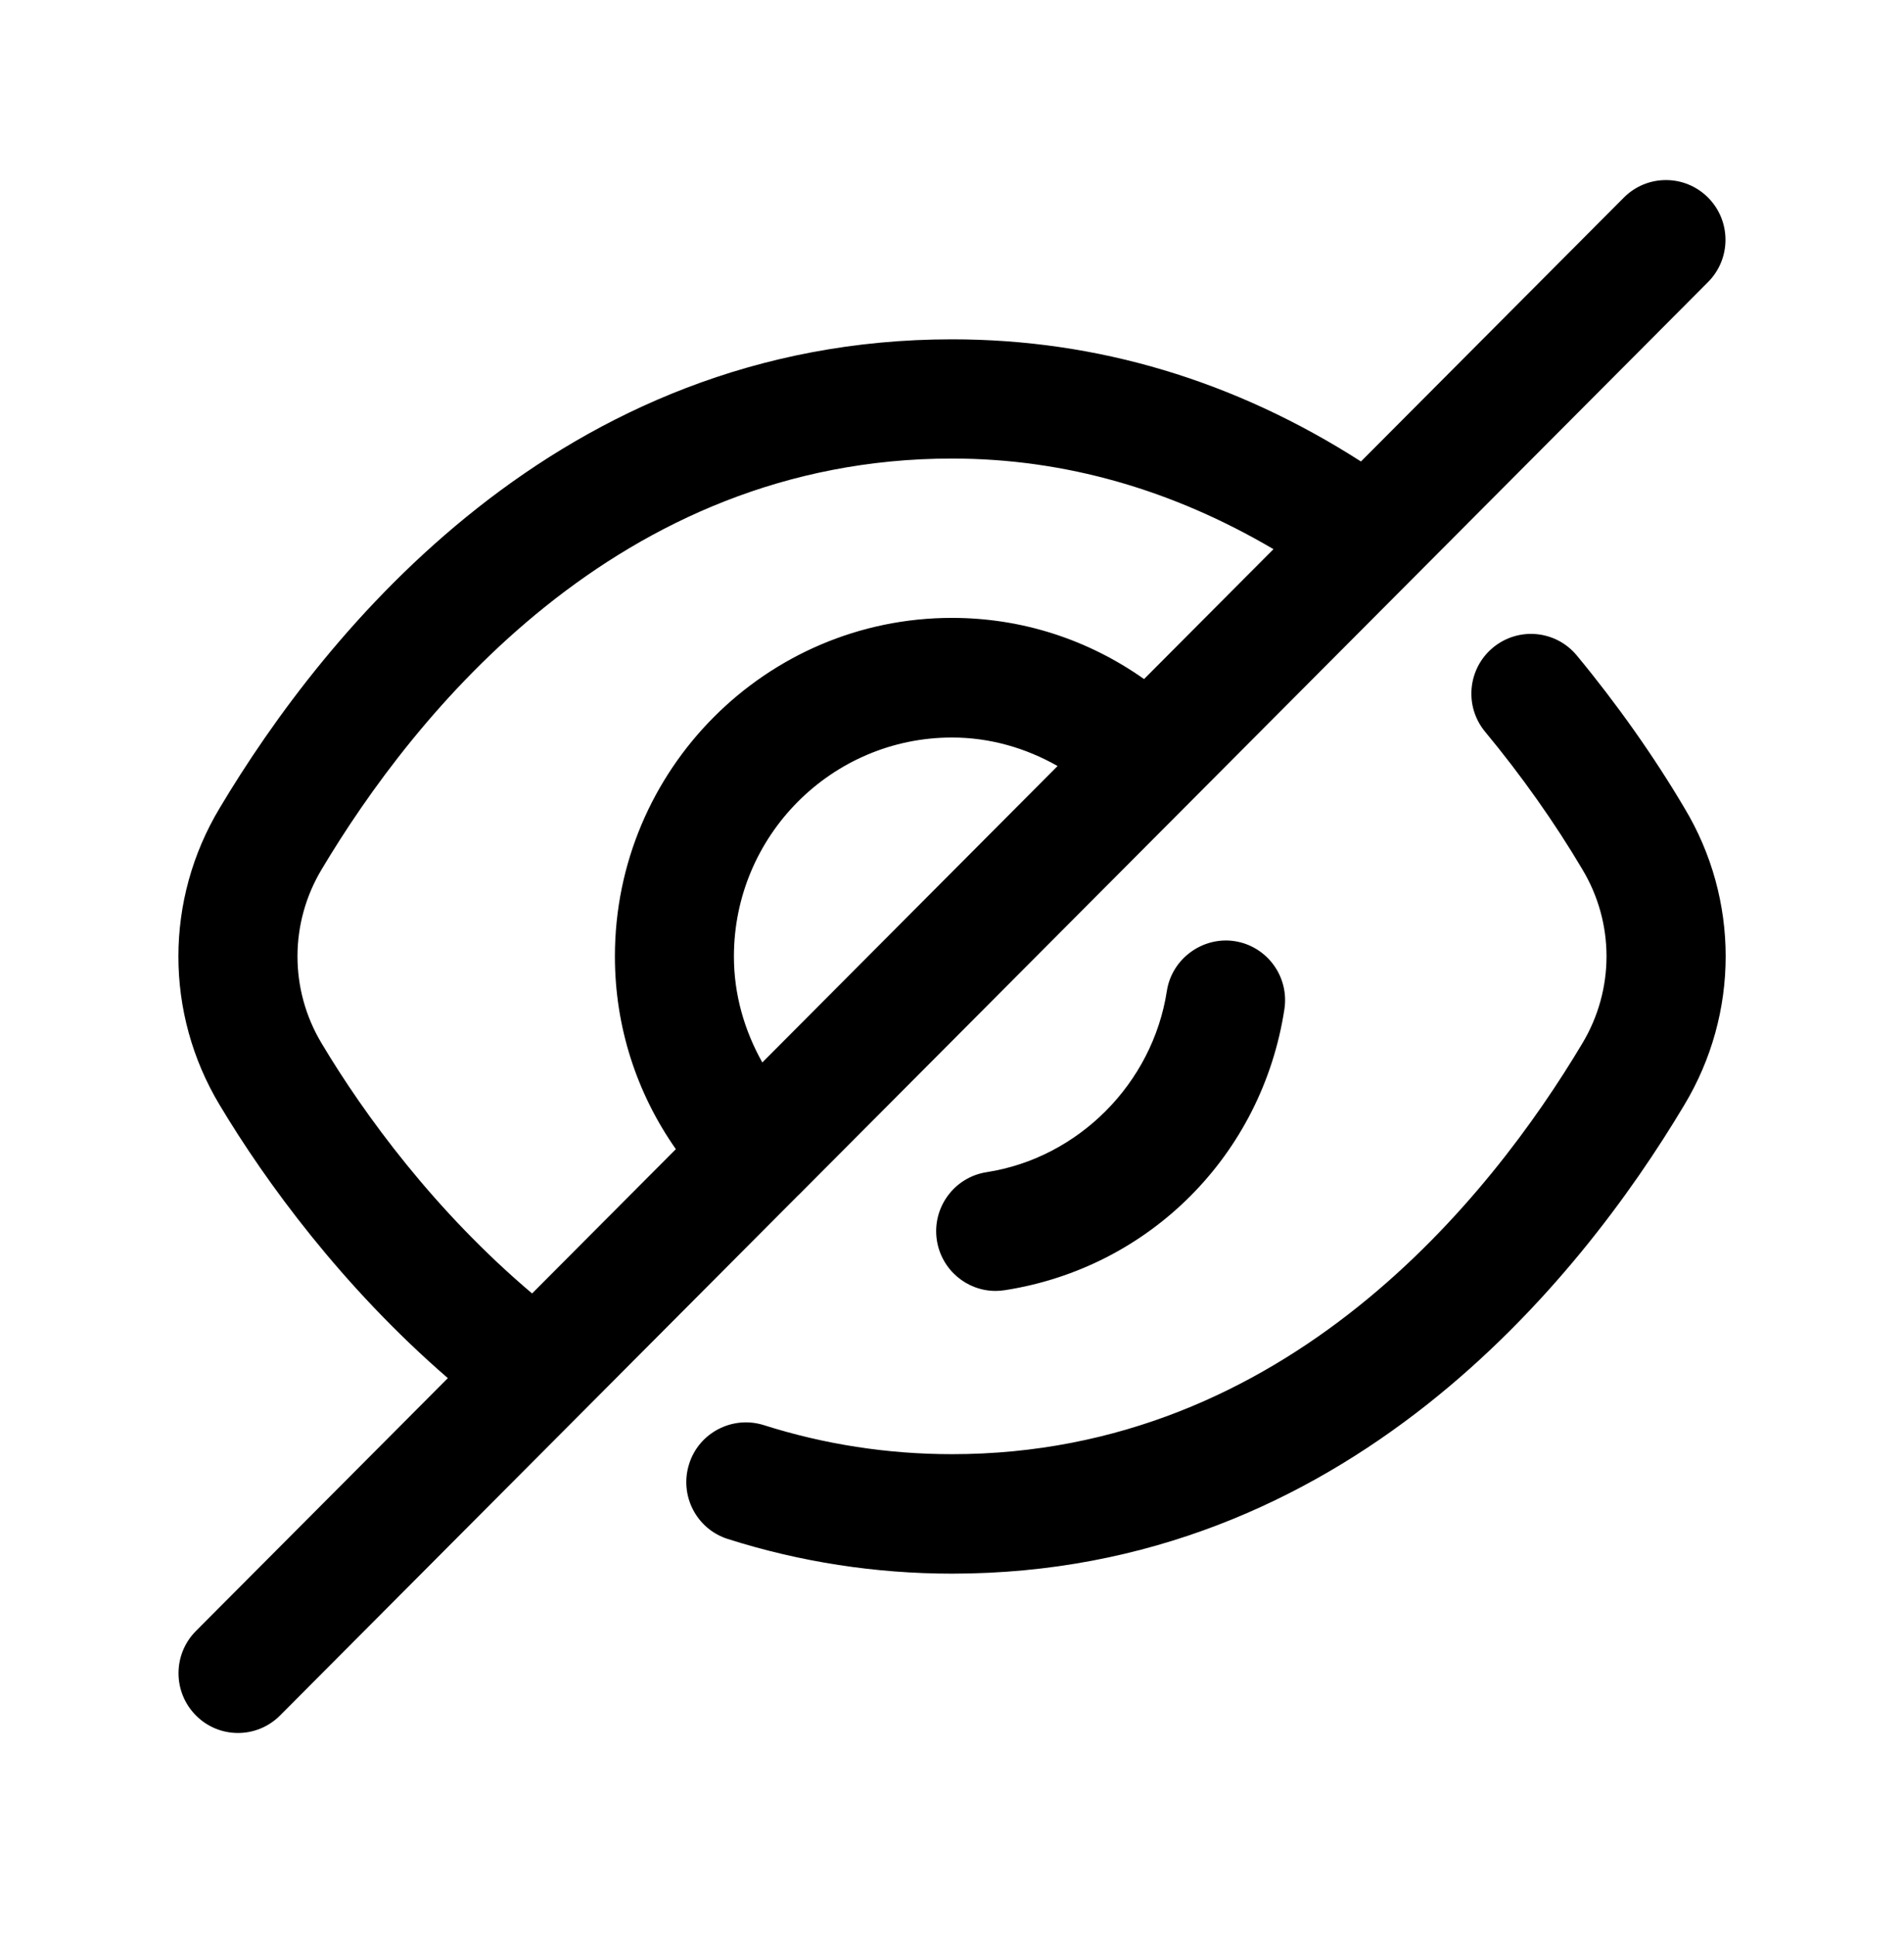 <svg width="61" height="62" viewBox="0 0 61 62" xmlns="http://www.w3.org/2000/svg">
<path d="M53.957 35.394C50.612 40.995 43.107 50.396 30.5 50.396C28.052 50.396 25.635 50.023 23.317 49.286C22.314 48.968 21.759 47.894 22.077 46.887C22.392 45.877 23.472 45.326 24.468 45.639C26.413 46.257 28.441 46.57 30.5 46.57C41.231 46.57 47.758 38.333 50.691 33.42C51.728 31.696 51.728 29.561 50.696 27.843C49.817 26.356 48.742 24.835 47.58 23.435C46.906 22.622 47.019 21.416 47.829 20.742C48.643 20.067 49.842 20.178 50.516 20.99C51.802 22.543 52.996 24.234 53.967 25.879C55.728 28.804 55.729 32.456 53.957 35.394ZM25.577 38.276L8.972 54.938C8.601 55.311 8.113 55.499 7.625 55.499C7.137 55.499 6.649 55.313 6.278 54.938C5.533 54.191 5.533 52.979 6.278 52.232L14.348 44.135C10.972 41.214 8.52 37.866 7.038 35.389C5.274 32.456 5.274 28.804 7.043 25.869C10.388 20.268 17.893 10.867 30.5 10.867C35.164 10.867 39.561 12.191 43.602 14.779L52.025 6.327C52.77 5.58 53.977 5.58 54.722 6.327C55.467 7.074 55.467 8.286 54.722 9.033L25.582 38.274C25.582 38.274 25.582 38.276 25.579 38.276C25.577 38.276 25.577 38.274 25.577 38.276ZM24.423 34.025L33.883 24.532C32.861 23.953 31.715 23.619 30.5 23.619C26.647 23.619 23.513 26.764 23.513 30.633C23.513 31.849 23.848 33 24.423 34.025ZM17.047 41.423L21.653 36.802C20.395 35.009 19.7 32.88 19.7 30.628C19.7 24.652 24.545 19.788 30.5 19.788C32.747 19.788 34.866 20.485 36.653 21.747L40.799 17.587C37.584 15.697 34.14 14.685 30.5 14.685C19.769 14.685 13.242 22.923 10.309 27.835C9.272 29.559 9.272 31.694 10.304 33.413C11.669 35.701 13.936 38.794 17.047 41.423ZM37.383 31.74C36.925 34.698 34.551 37.083 31.608 37.539C30.569 37.7 29.855 38.677 30.015 39.72C30.162 40.666 30.973 41.342 31.896 41.342C31.992 41.342 32.091 41.334 32.188 41.319C36.831 40.6 40.433 36.986 41.149 32.324C41.31 31.278 40.598 30.304 39.556 30.141C38.539 29.985 37.543 30.694 37.383 31.74Z"/>
</svg>